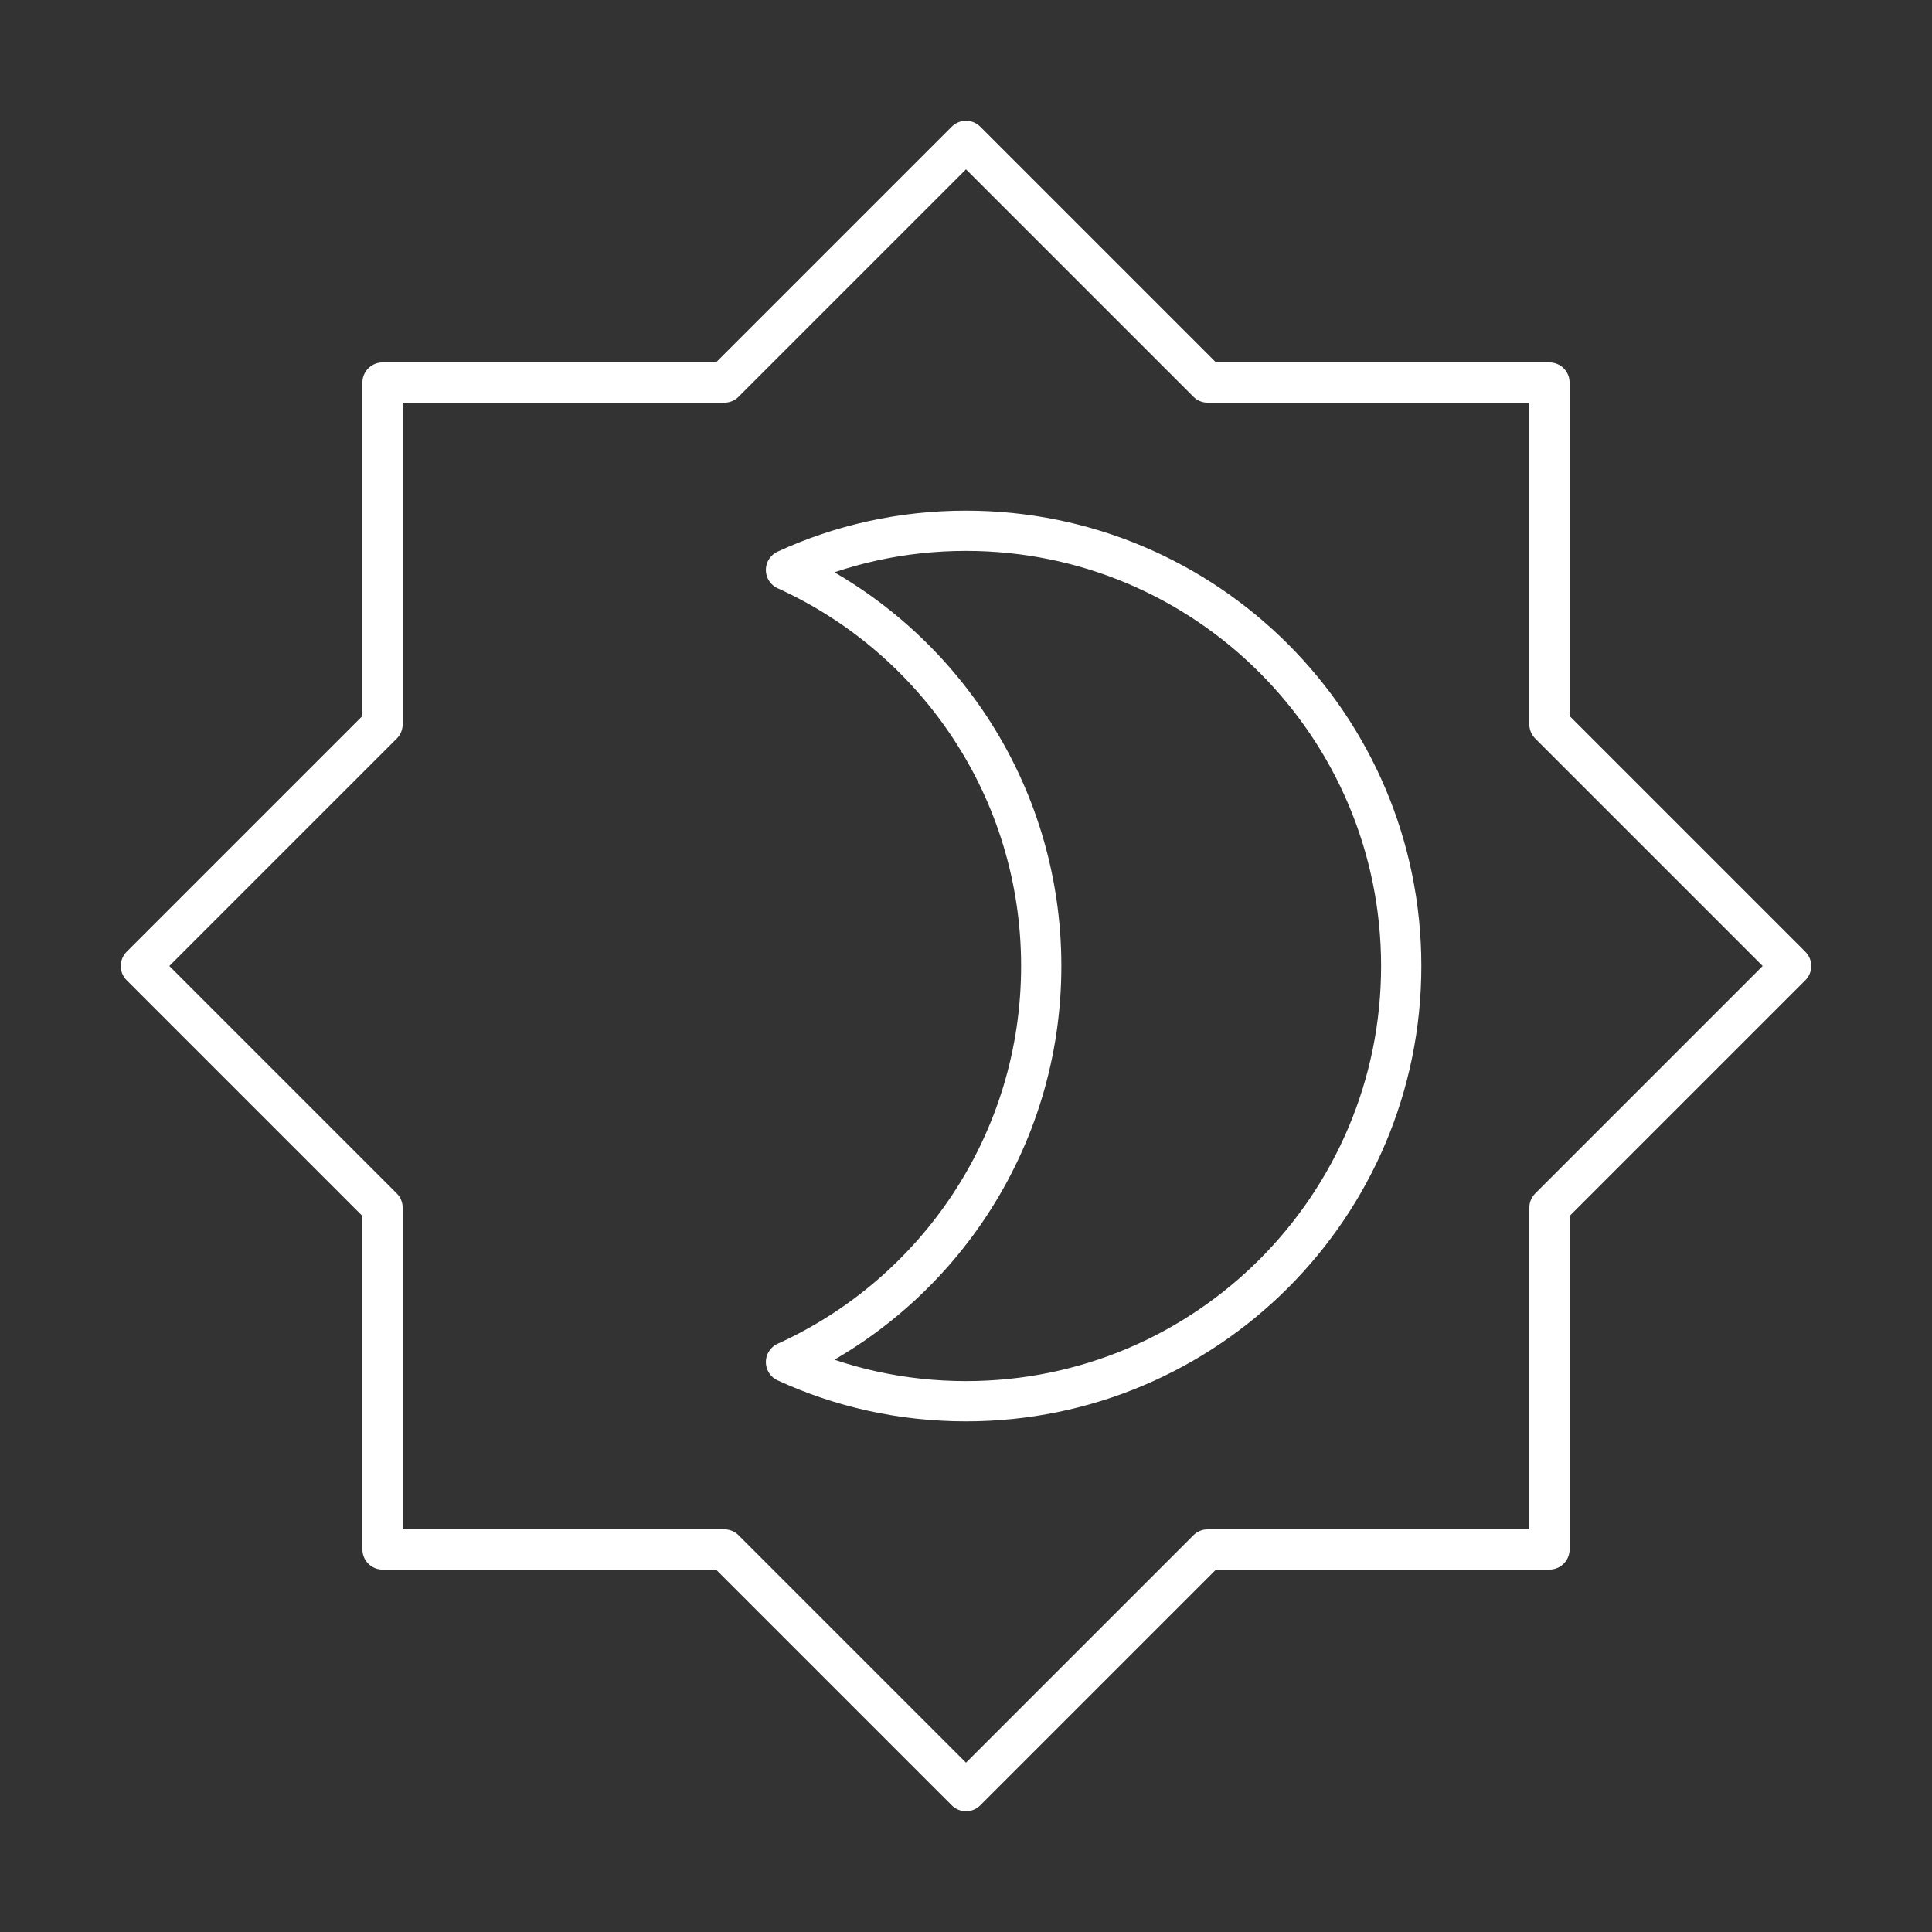 <?xml version="1.0" encoding="UTF-8"?><svg id="a" xmlns="http://www.w3.org/2000/svg" viewBox="0 0 48 48"><rect x="0" y="0" width="48" height="48" fill="#333333" stroke="none"/><defs><style>.b{fill:none;stroke:#fff;stroke-linecap:round;stroke-linejoin:round;}</style></defs><polygon class="b" points="38.496 30.004 44.5 24 38.496 17.996 38.496 9.504 30.004 9.504 24 3.5 17.996 9.504 9.504 9.504 9.504 17.996 3.5 24 9.504 30.004 9.504 38.496 17.996 38.496 24 44.5 30.004 38.496 38.496 38.496 38.496 30.004"/><path class="b" d="m34.813,24c0,5.969-4.844,10.813-10.813,10.813-1.592,0-3.108-.343-4.472-.973,3.738-1.697,6.341-5.463,6.341-9.84s-2.603-8.143-6.341-9.84c1.363-.629,2.88-.973,4.472-.973,5.969,0,10.813,4.844,10.813,10.813Z"/></svg>